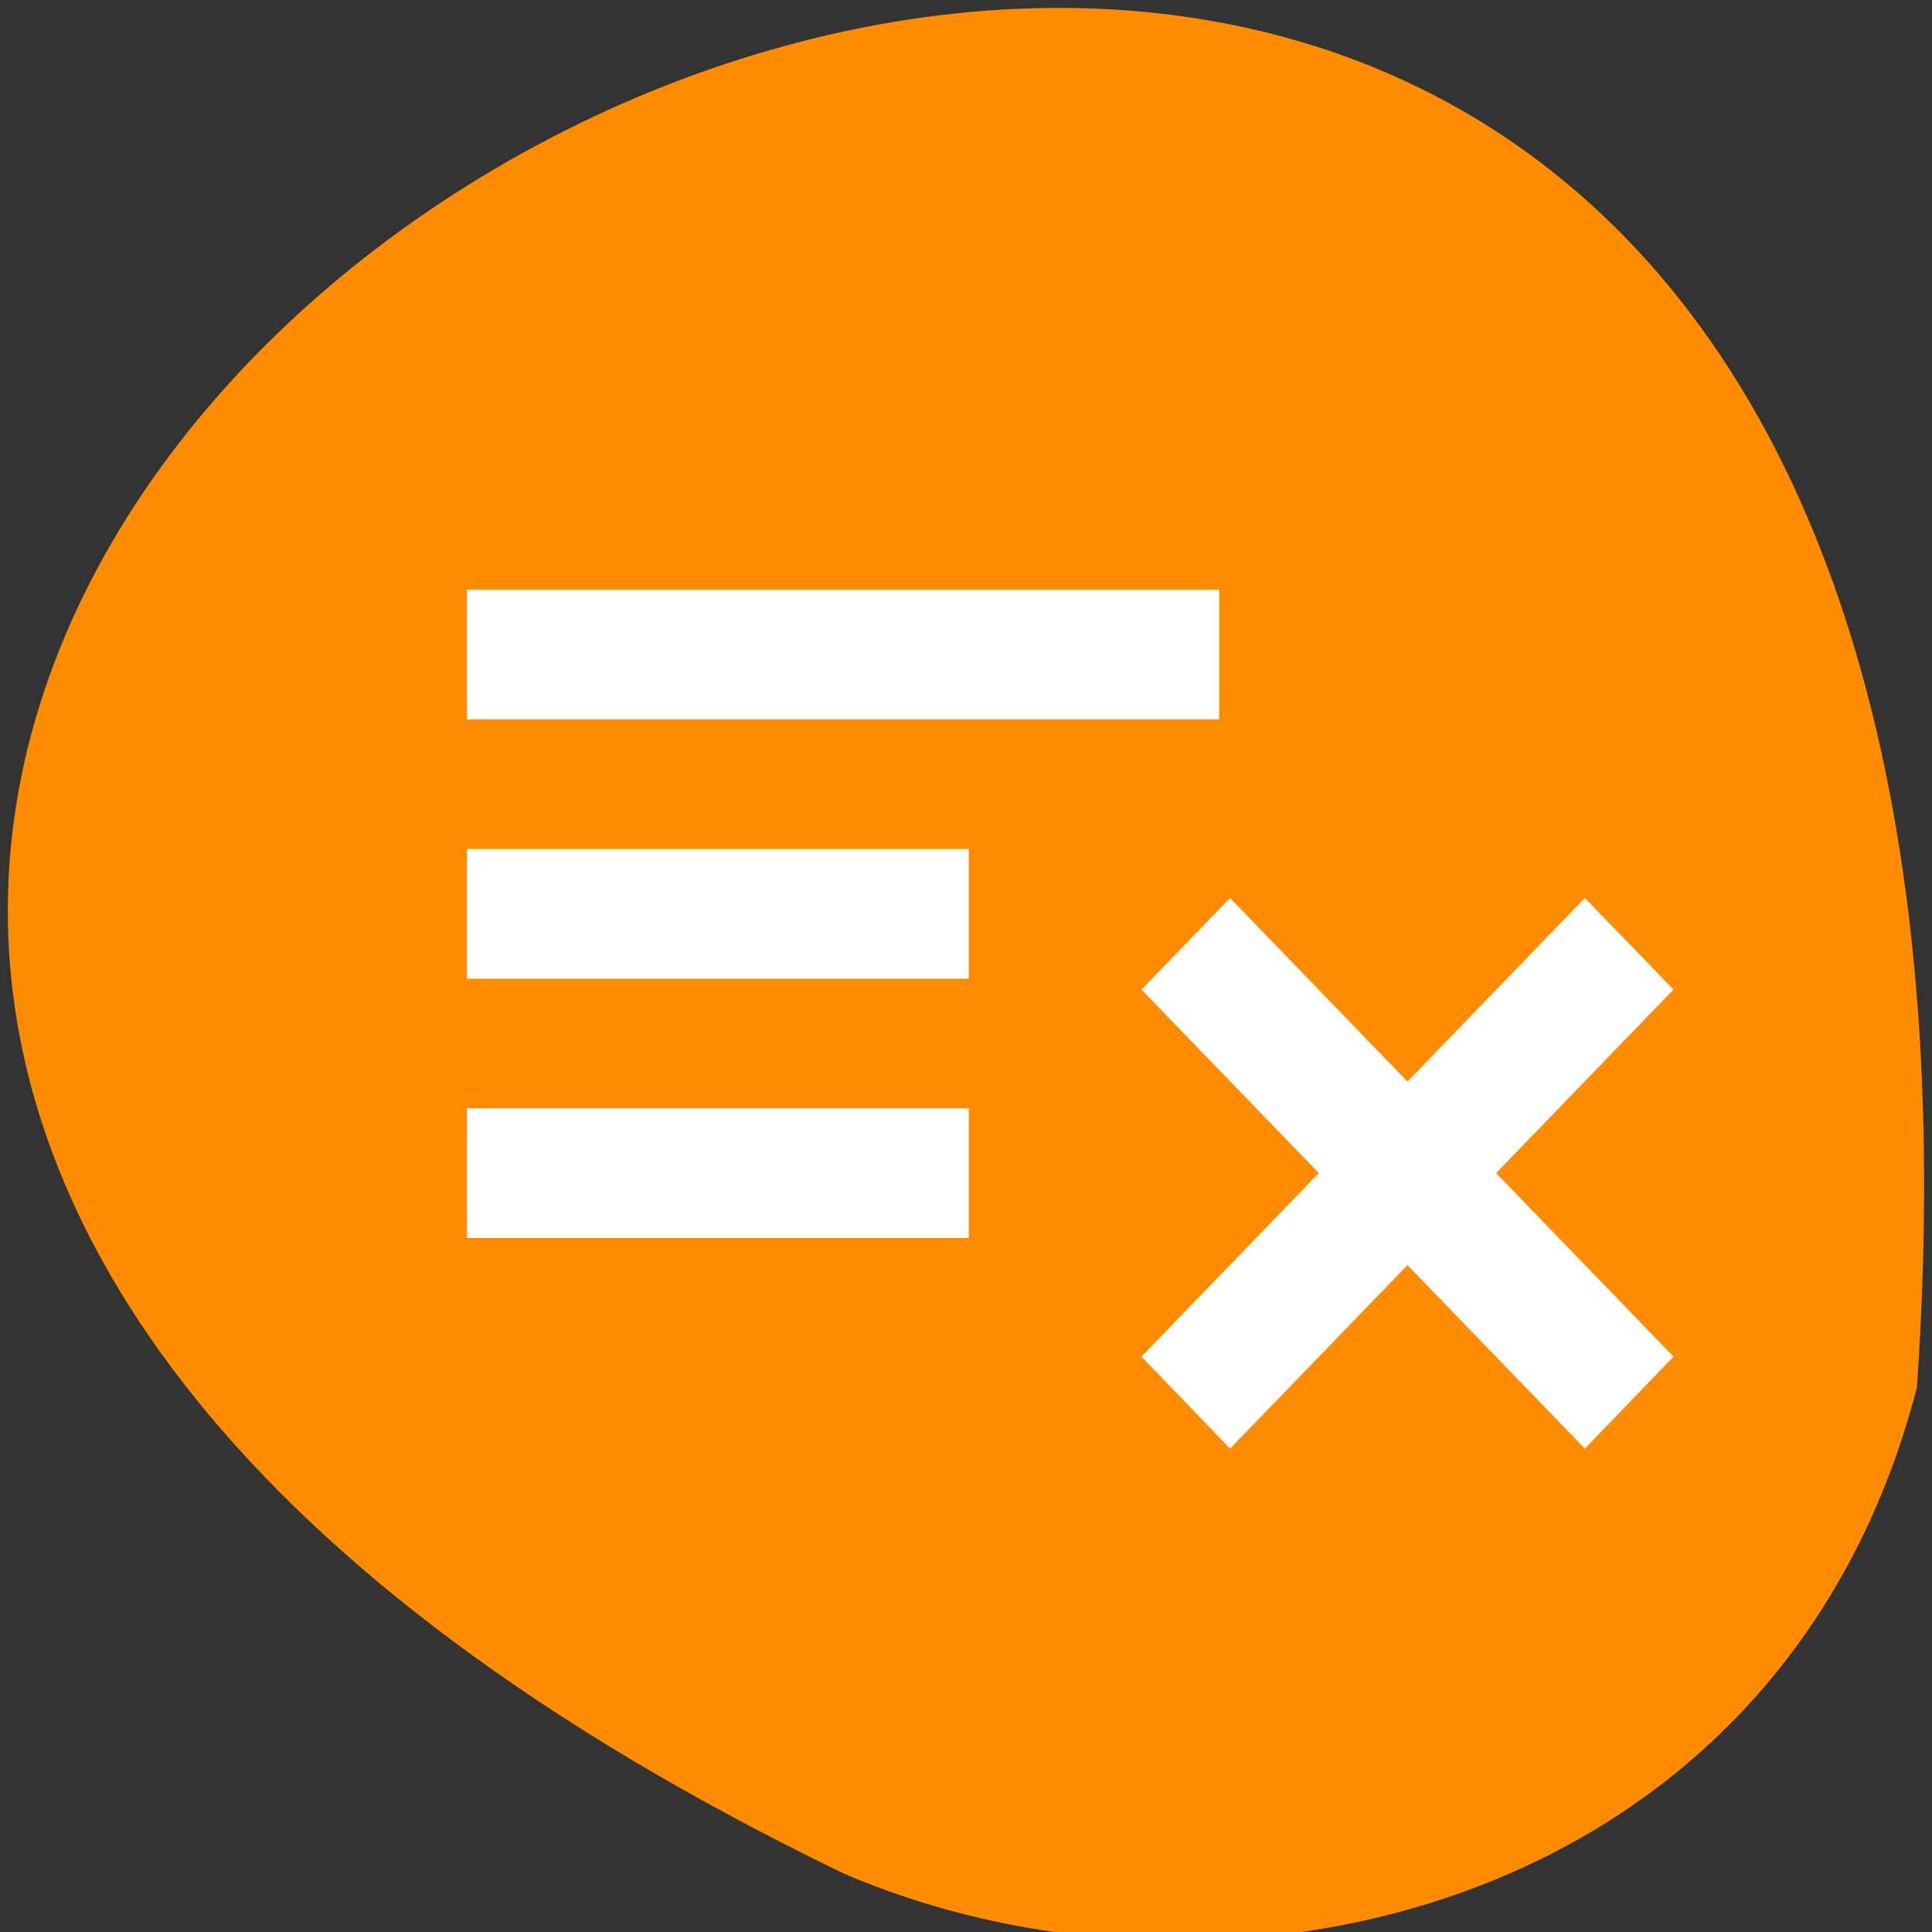<svg xmlns="http://www.w3.org/2000/svg" viewBox="0 0 16 16"><rect x="0" y="0" width="16" height="16" fill="#333333" stroke="none"/><path d="m 15.875 11.492 c 1.586 -23.01 -29.11 -5.762 -8.895 4.02 c 3.113 1.348 7.758 0.359 8.895 -4.02" fill="#ff8c00"/><path d="m 3.867 4.883 v 1.074 h 6.23 v -1.074 h -6.23 m 0 2.148 v 1.074 h 4.156 v -1.074 h -4.156 m 6.32 0.406 l -0.734 0.758 l 1.469 1.52 l -1.469 1.52 l 0.734 0.762 l 1.469 -1.52 l 1.469 1.52 l 0.734 -0.762 l -1.469 -1.52 l 1.469 -1.52 l -0.734 -0.758 l -1.469 1.52 l -1.469 -1.52 m -6.32 1.742 v 1.074 h 4.156 v -1.074" fill="#fff"/></svg>